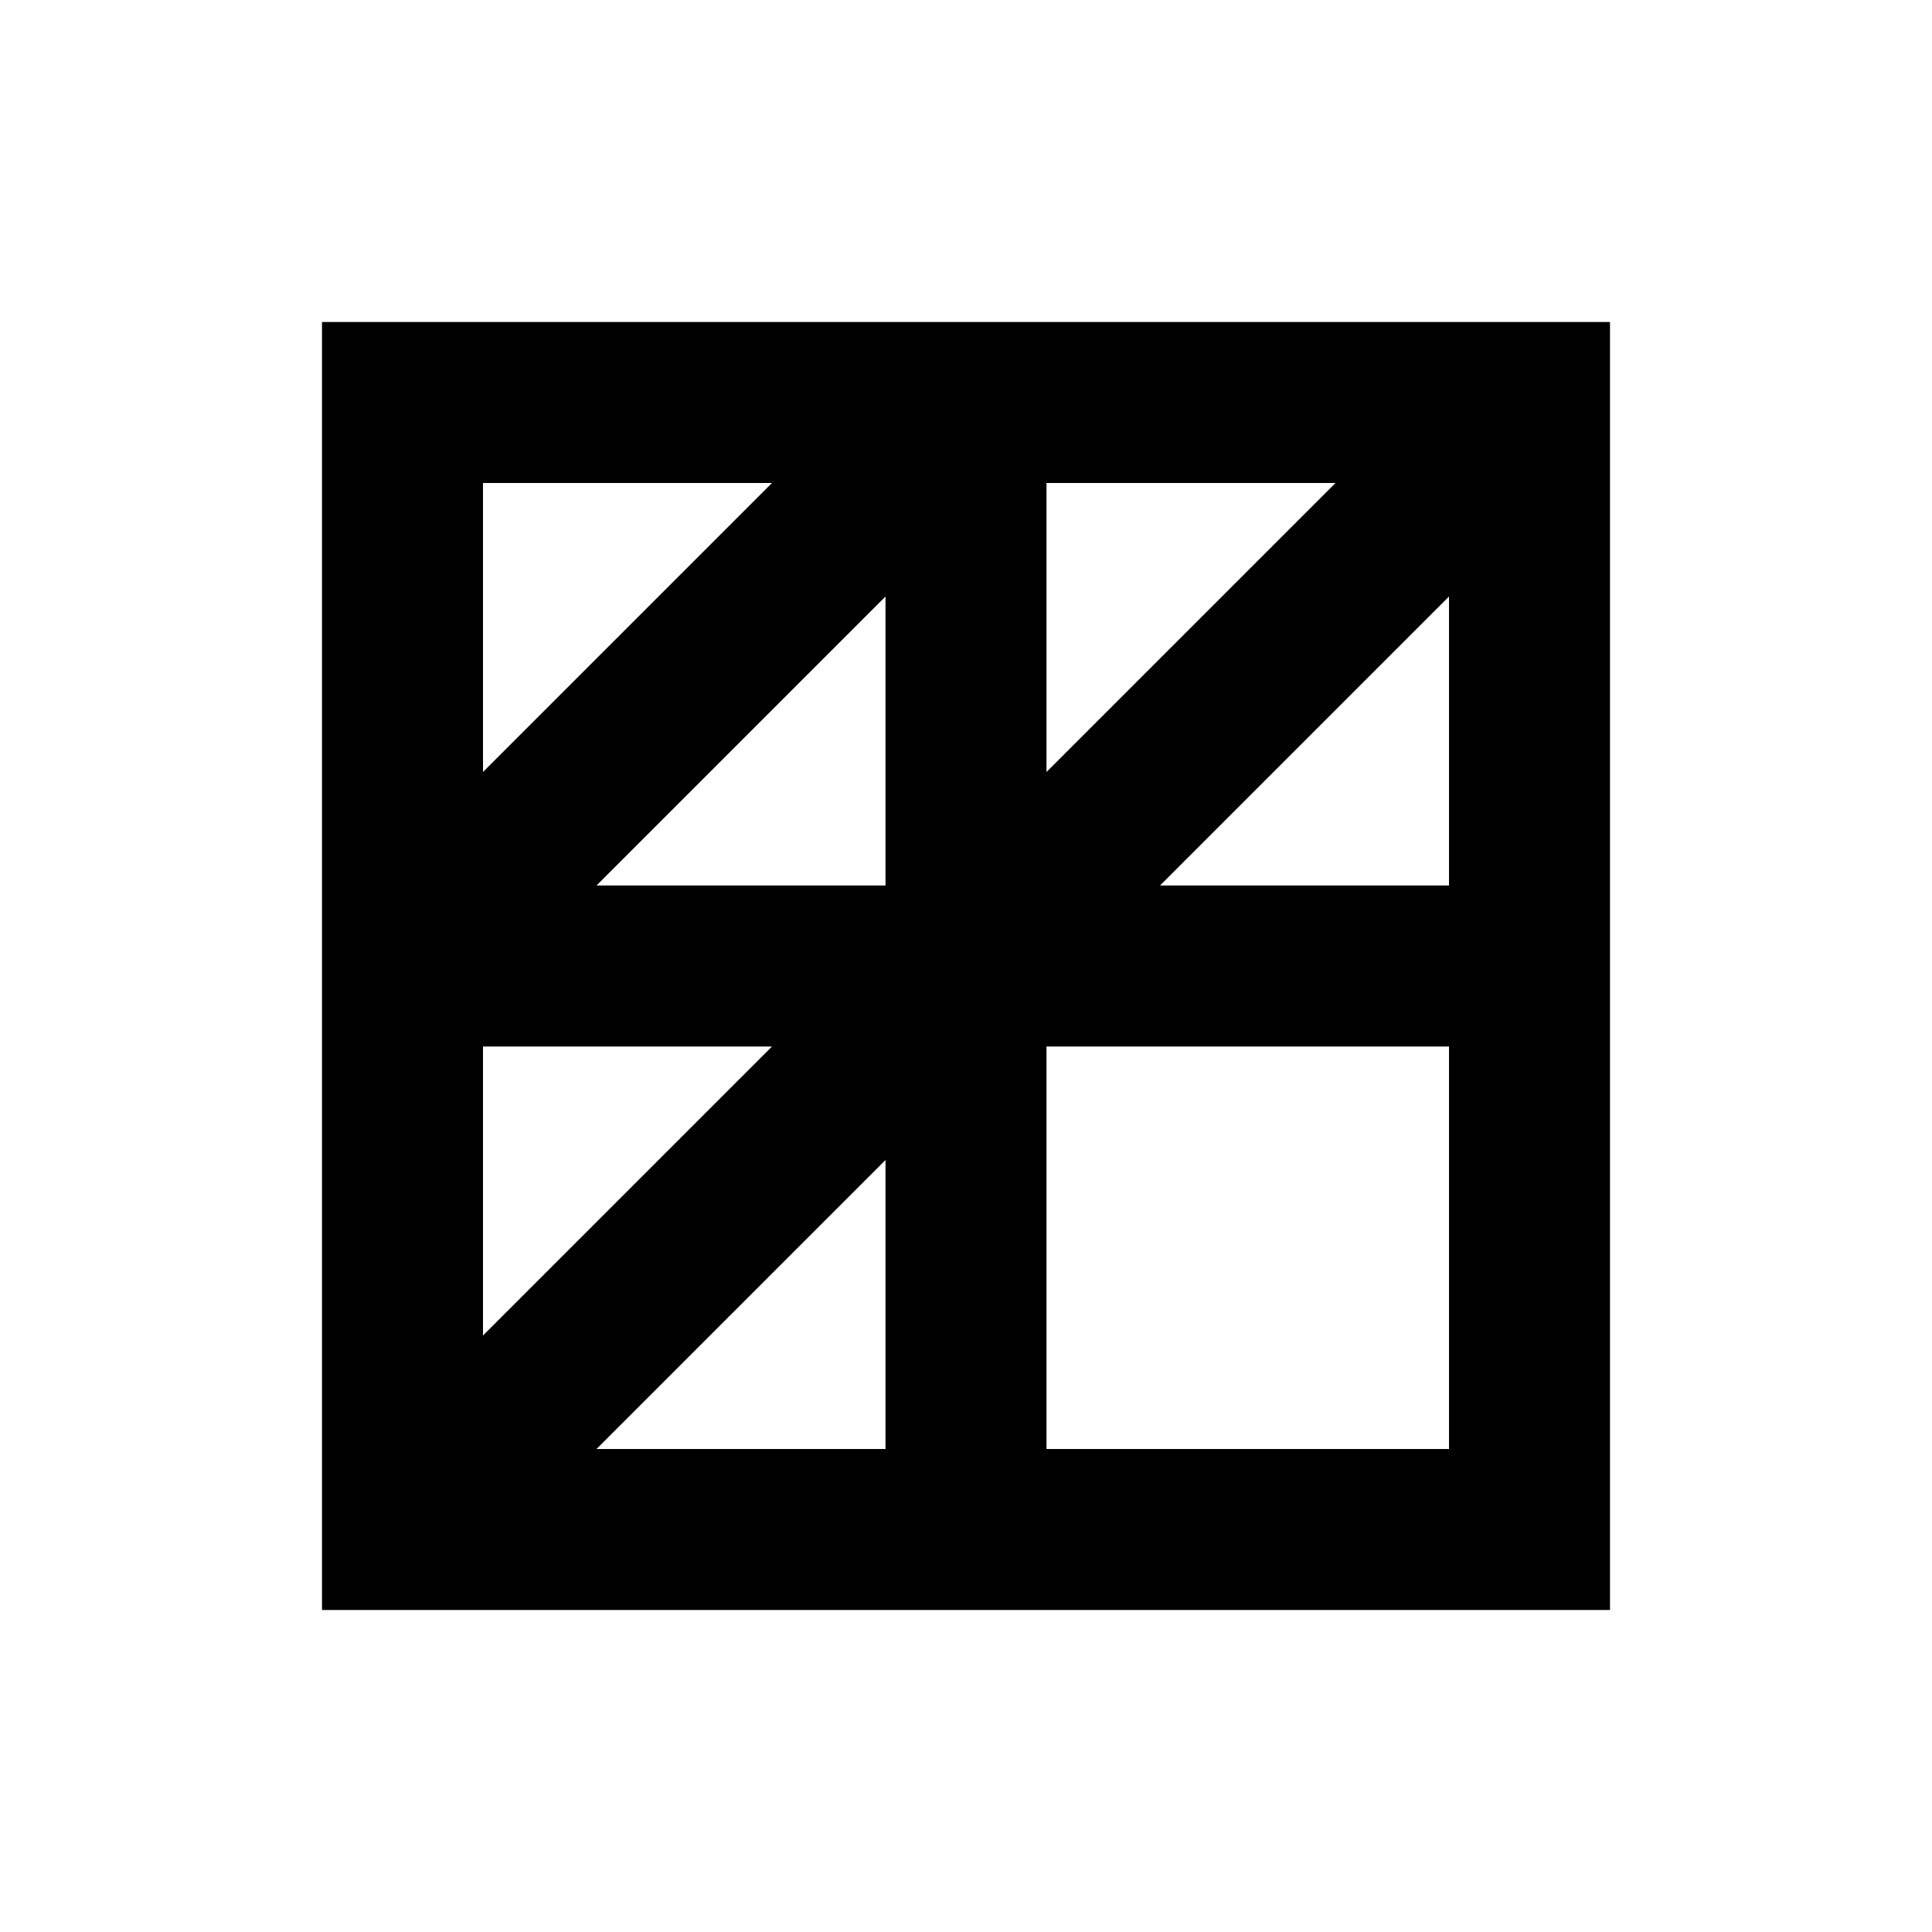 <svg id="icon" xmlns="http://www.w3.org/2000/svg" viewBox="0 0 24 24"><title>ic_frozen</title><g id="ic_frozen"><path d="M20,4H4V20H20V4ZM13,9.59V6h3.59L13,9.59Zm-7,0V6H9.59L6,9.59ZM7.41,11,11,7.41V11Zm7,0L18,7.41V11ZM13,18V13h5v5ZM6,16.59V13H9.59L6,16.59ZM7.41,18,11,14.41V18Z"/></g></svg>